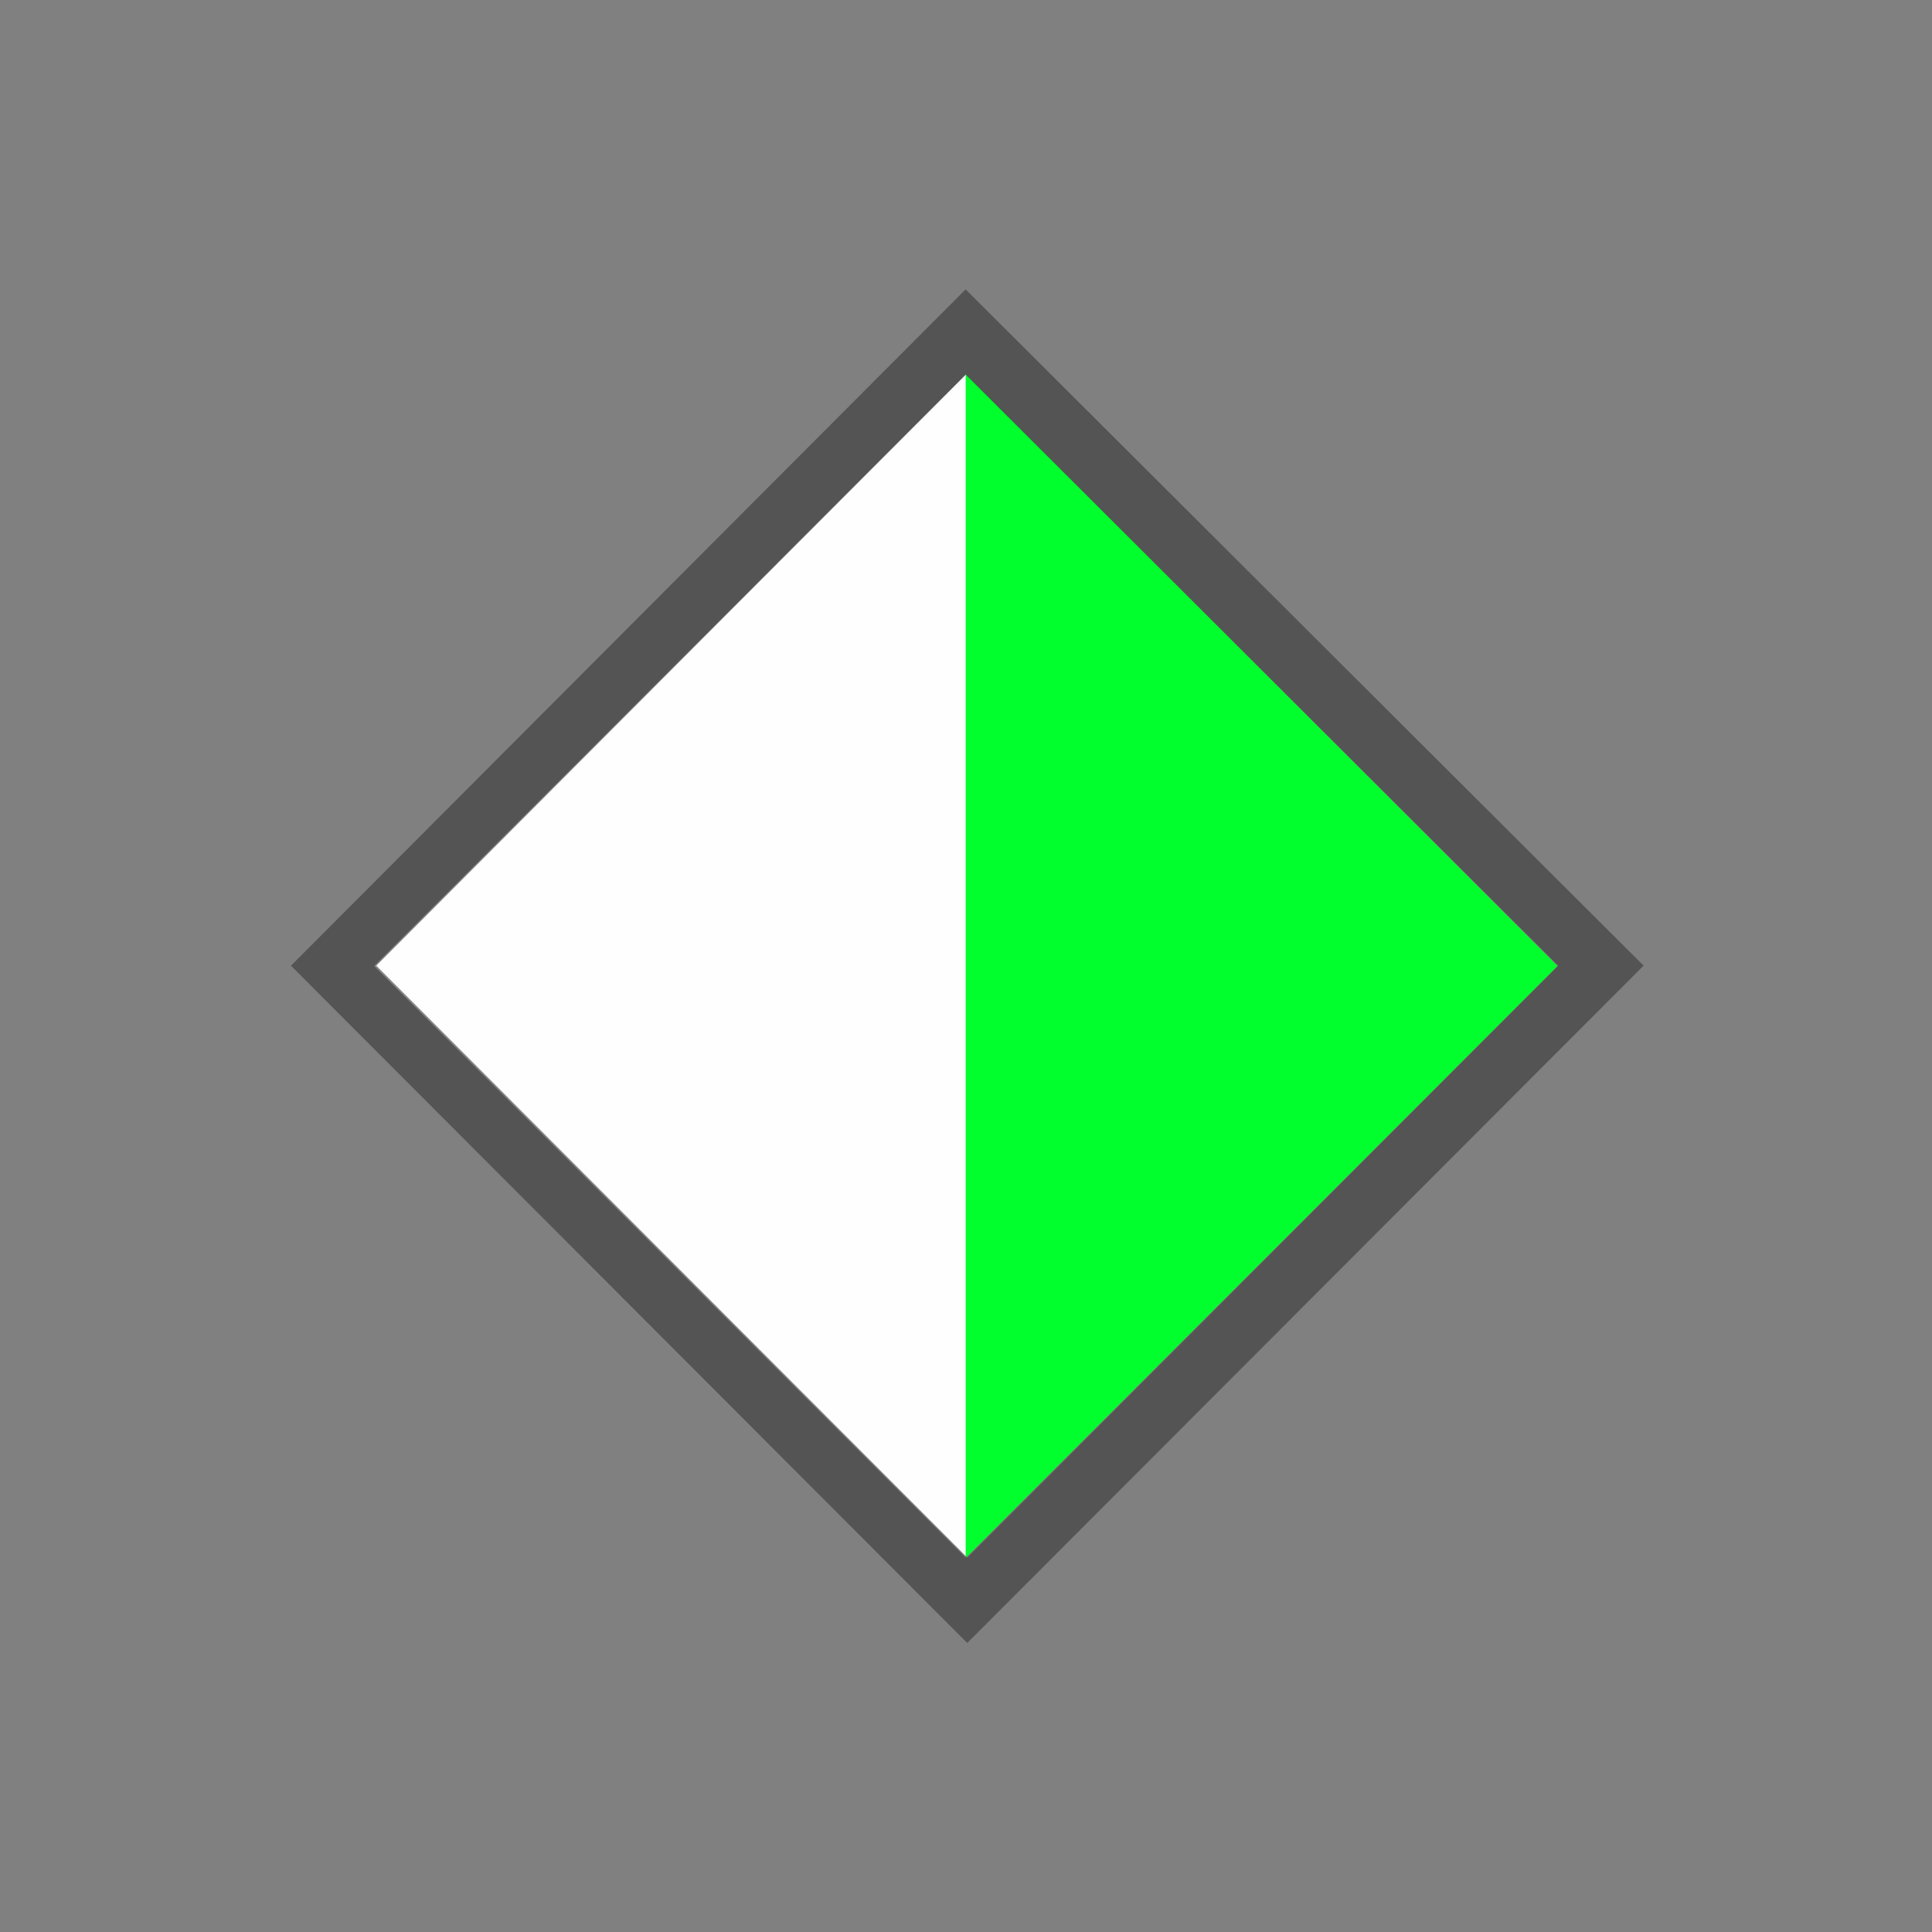 <?xml version="1.0" encoding="UTF-8"?>
<svg xmlns="http://www.w3.org/2000/svg" xmlns:xlink="http://www.w3.org/1999/xlink" width="24" height="24" viewBox="0 0 24 24">
<rect x="0" y="0" width="24" height="24" fill="#808080" stroke="none"/>
<defs>
<filter id="filter-remove-color" x="0%" y="0%" width="100%" height="100%">
<feColorMatrix color-interpolation-filters="sRGB" values="0 0 0 0 1 0 0 0 0 1 0 0 0 0 1 0 0 0 1 0" />
</filter>
<mask id="mask-0">
<g filter="url(#filter-remove-color)">
<rect x="-2.4" y="-2.4" width="28.8" height="28.8" fill="rgb(0%, 0%, 0%)" fill-opacity="0.612"/>
</g>
</mask>
<clipPath id="clip-0">
<path clip-rule="nonzero" d="M 0 0 L 24 0 L 24 24 L 0 24 Z M 0 0 "/>
</clipPath>
<clipPath id="clip-1">
<rect x="0" y="0" width="24" height="24"/>
</clipPath>
<g id="source-8" clip-path="url(#clip-1)">
<g clip-path="url(#clip-0)">
<path fill="none" stroke-width="10" stroke-linecap="butt" stroke-linejoin="miter" stroke="rgb(21.569%, 21.569%, 21.569%)" stroke-opacity="1" stroke-miterlimit="4" d="M 55.26 159.948 L 159.948 55 L 265.156 159.948 L 160.208 265.052 Z M 55.26 159.948 " transform="matrix(0.075, 0, 0, 0.075, 0, 0)"/>
</g>
</g>
</defs>
<path fill-rule="nonzero" fill="rgb(99.608%, 99.608%, 99.608%)" fill-opacity="1" d="M 12 4.648 L 4.648 12 L 12 19.352 Z M 12 4.648 "/>
<path fill-rule="nonzero" fill="rgb(0%, 100%, 17.255%)" fill-opacity="1" d="M 11.996 4.648 L 19.348 12 L 11.996 19.352 Z M 11.996 4.648 "/>
<g mask="url(#mask-0)">
<use xlink:href="#source-8"/>
</g>
</svg>
